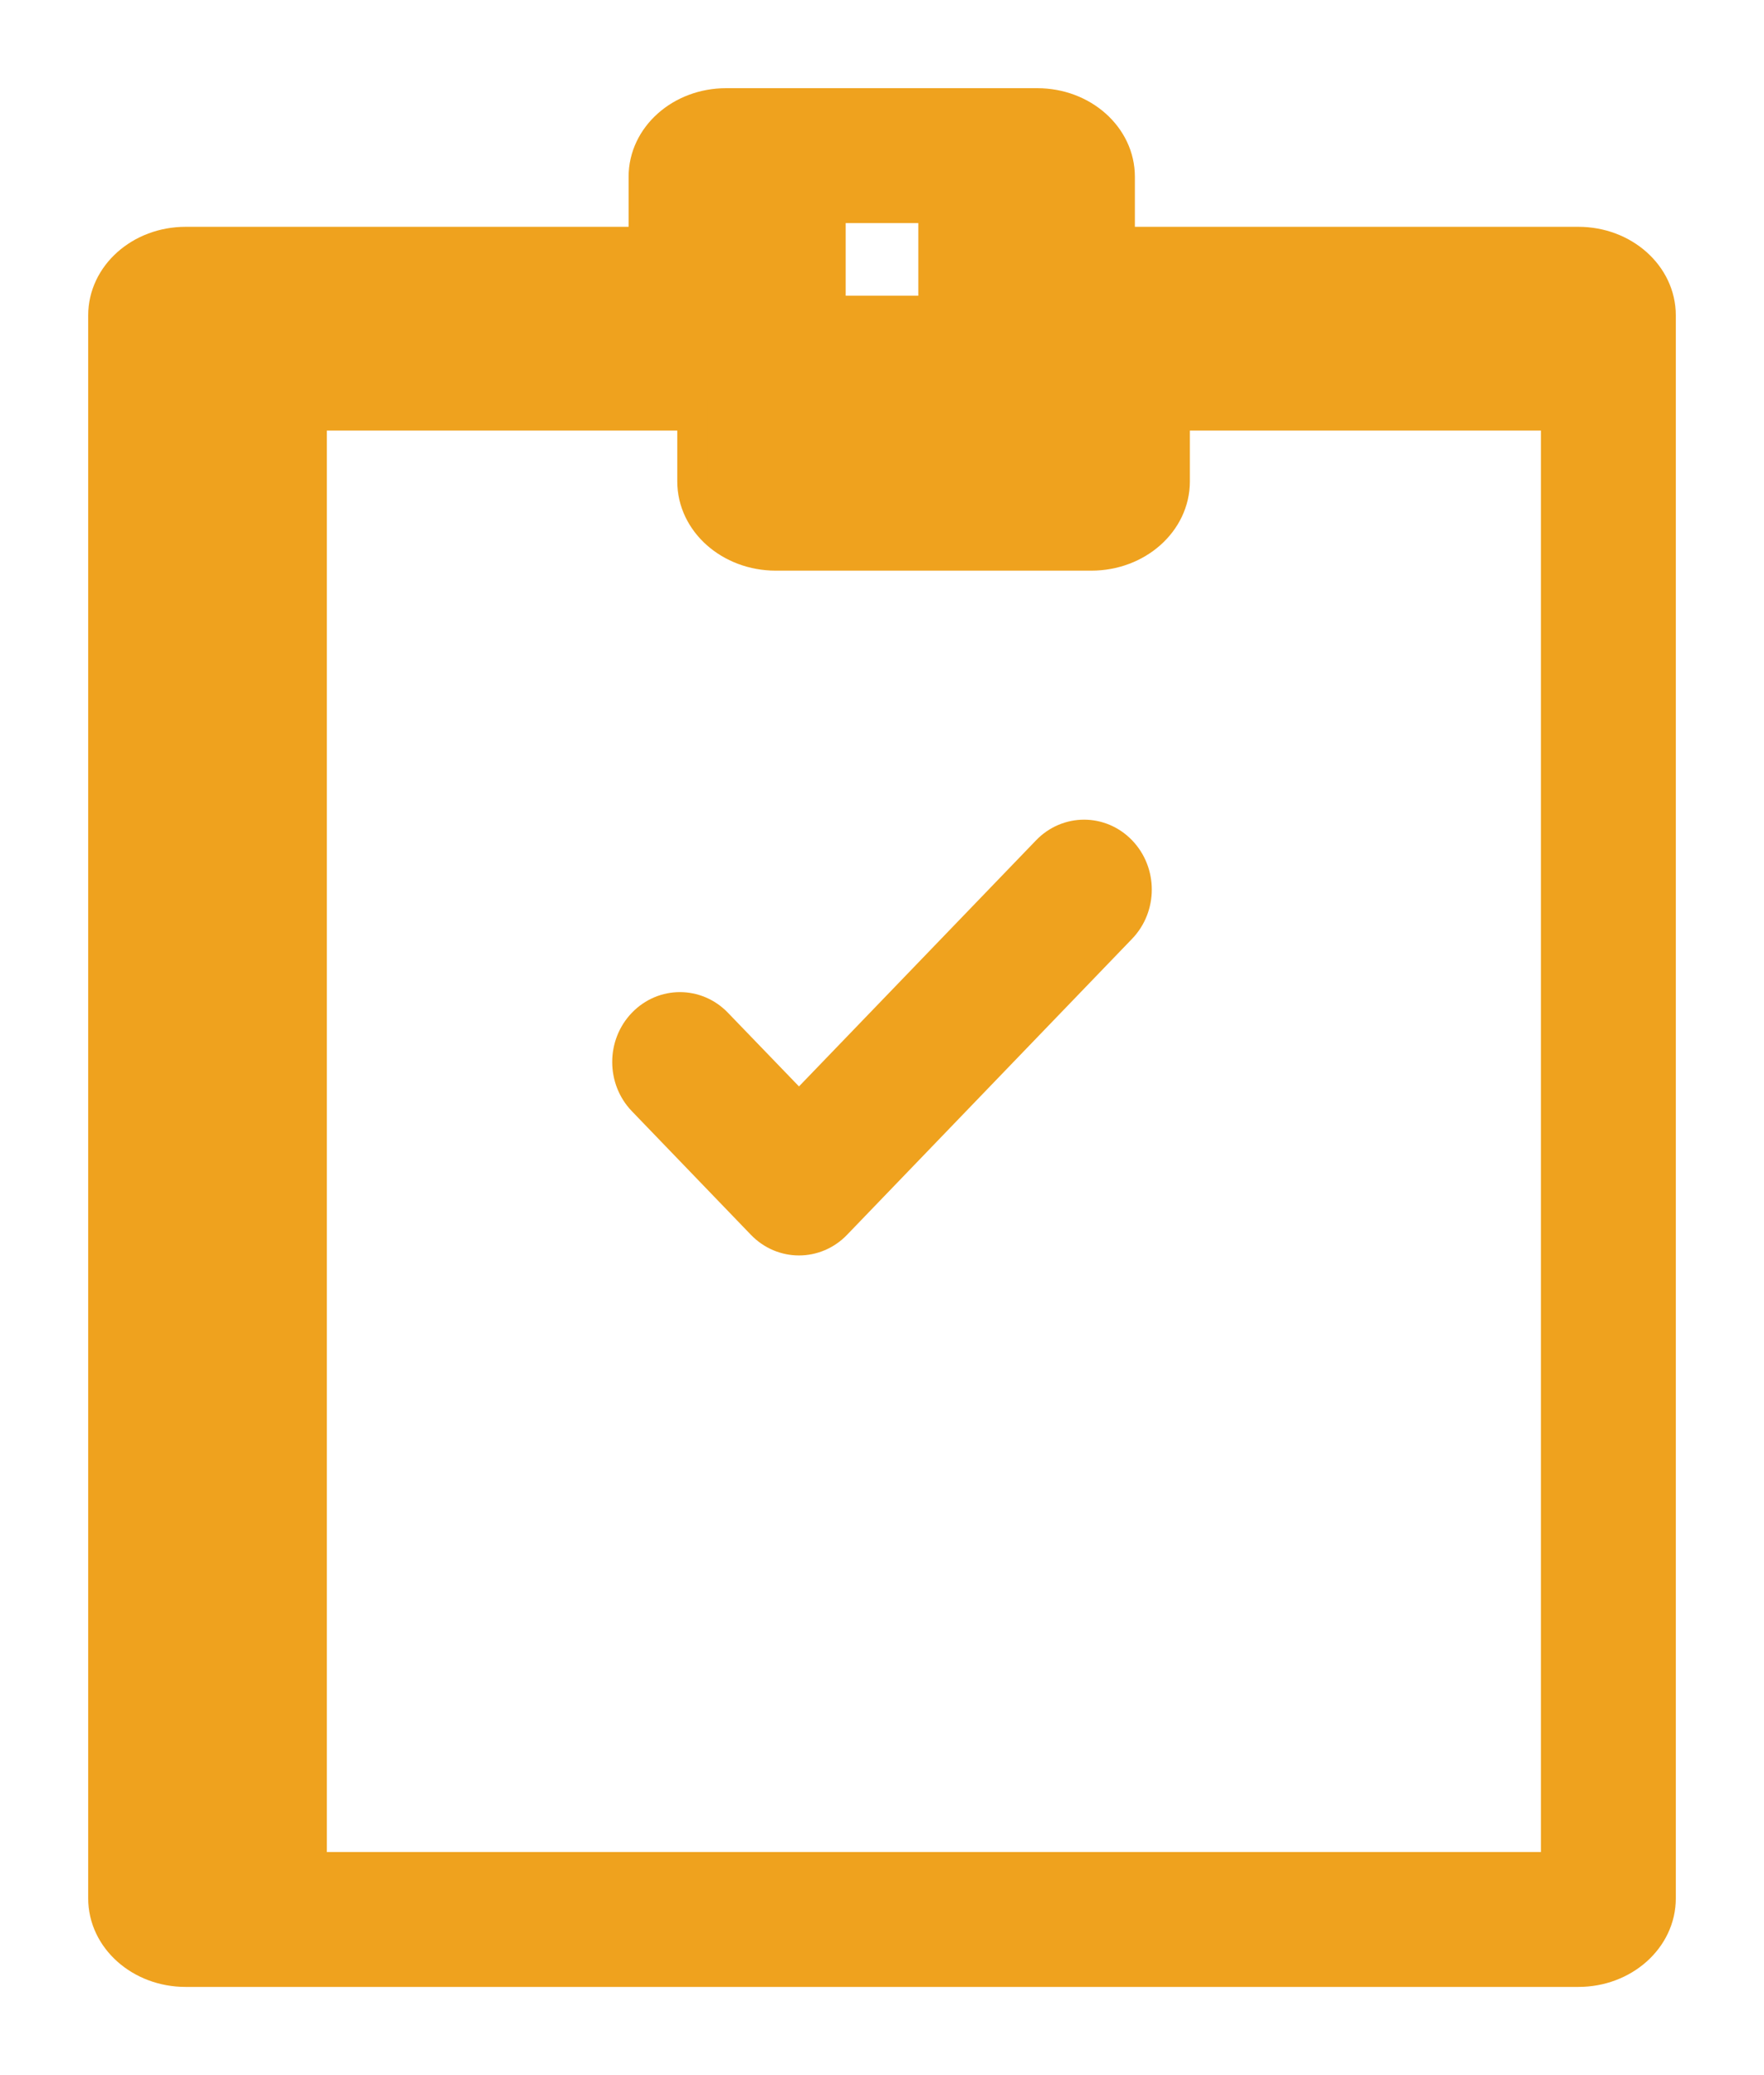 <?xml version="1.0" encoding="UTF-8"?>
<svg width="17px" height="20px" viewBox="0 0 17 20" version="1.1" xmlns="http://www.w3.org/2000/svg" xmlns:xlink="http://www.w3.org/1999/xlink">
    <!-- Generator: Sketch 48.1 (47250) - http://www.bohemiancoding.com/sketch -->
    <title>test (1)</title>
    <desc>Created with Sketch.</desc>
    <defs></defs>
    <g id="-Загрузка-ДЗ-процесс-загрузки" stroke="none" stroke-width="1" fill="none" fill-rule="evenodd" transform="translate(-563, -663)">
        <g id="Модалочка-4-Copy-9" transform="translate(519, 243)" fill="#EFA21E" fill-rule="nonzero" stroke="#EFA21E">
            <g id="Шаги" transform="translate(30, 0)">
                <g id="Плашка-с-иконками">
                    <g id="3" transform="translate(1, 408)">
                        <g id="Иконка" transform="translate(0, -0)">
                            <g id="test-(1)" transform="translate(14, 13)">
                                <path d="M6.7,9.615 L5.943,8.83 C5.727,8.606 5.378,8.606 5.162,8.83 C4.946,9.054 4.946,9.417 5.162,9.641 L6.309,10.832 C6.525,11.056 6.875,11.056 7.091,10.832 L9.838,7.979 C10.054,7.755 10.054,7.392 9.838,7.168 C9.622,6.944 9.273,6.944 9.057,7.168 L6.7,9.615 Z" id="Shape" stroke-width="0.2"></path>
                                <path d="M14.211,1.336 L9.787,1.336 L9.787,0.703 C9.787,0.315 9.433,0 8.997,0 L5.997,0 C5.561,0 5.208,0.315 5.208,0.703 L5.208,1.336 L0.789,1.336 C0.353,1.336 0,1.651 0,2.039 L0,17.297 C0,17.685 0.353,18 0.789,18 L14.211,18 C14.647,18 15,17.685 15,17.297 L15,2.039 C15,1.651 14.647,1.336 14.211,1.336 Z M7,1 L8,1 C8,1.35 8,1.65 8,2 L7,2 C7,1.65 7,1.35 7,1 Z M14,17 L2,17 L2,3 L5.677,3 L5.677,3.64 C5.677,4.032 6.035,4.35 6.477,4.35 L9.517,4.35 C9.959,4.35 10.317,4.032 10.317,3.64 L10.317,3 L14,3 L14,17 Z" id="Shape" stroke-width="0.3"></path>
                            </g>
                        </g>
                    </g>
                </g>
            </g>
        </g>
    </g>
</svg>